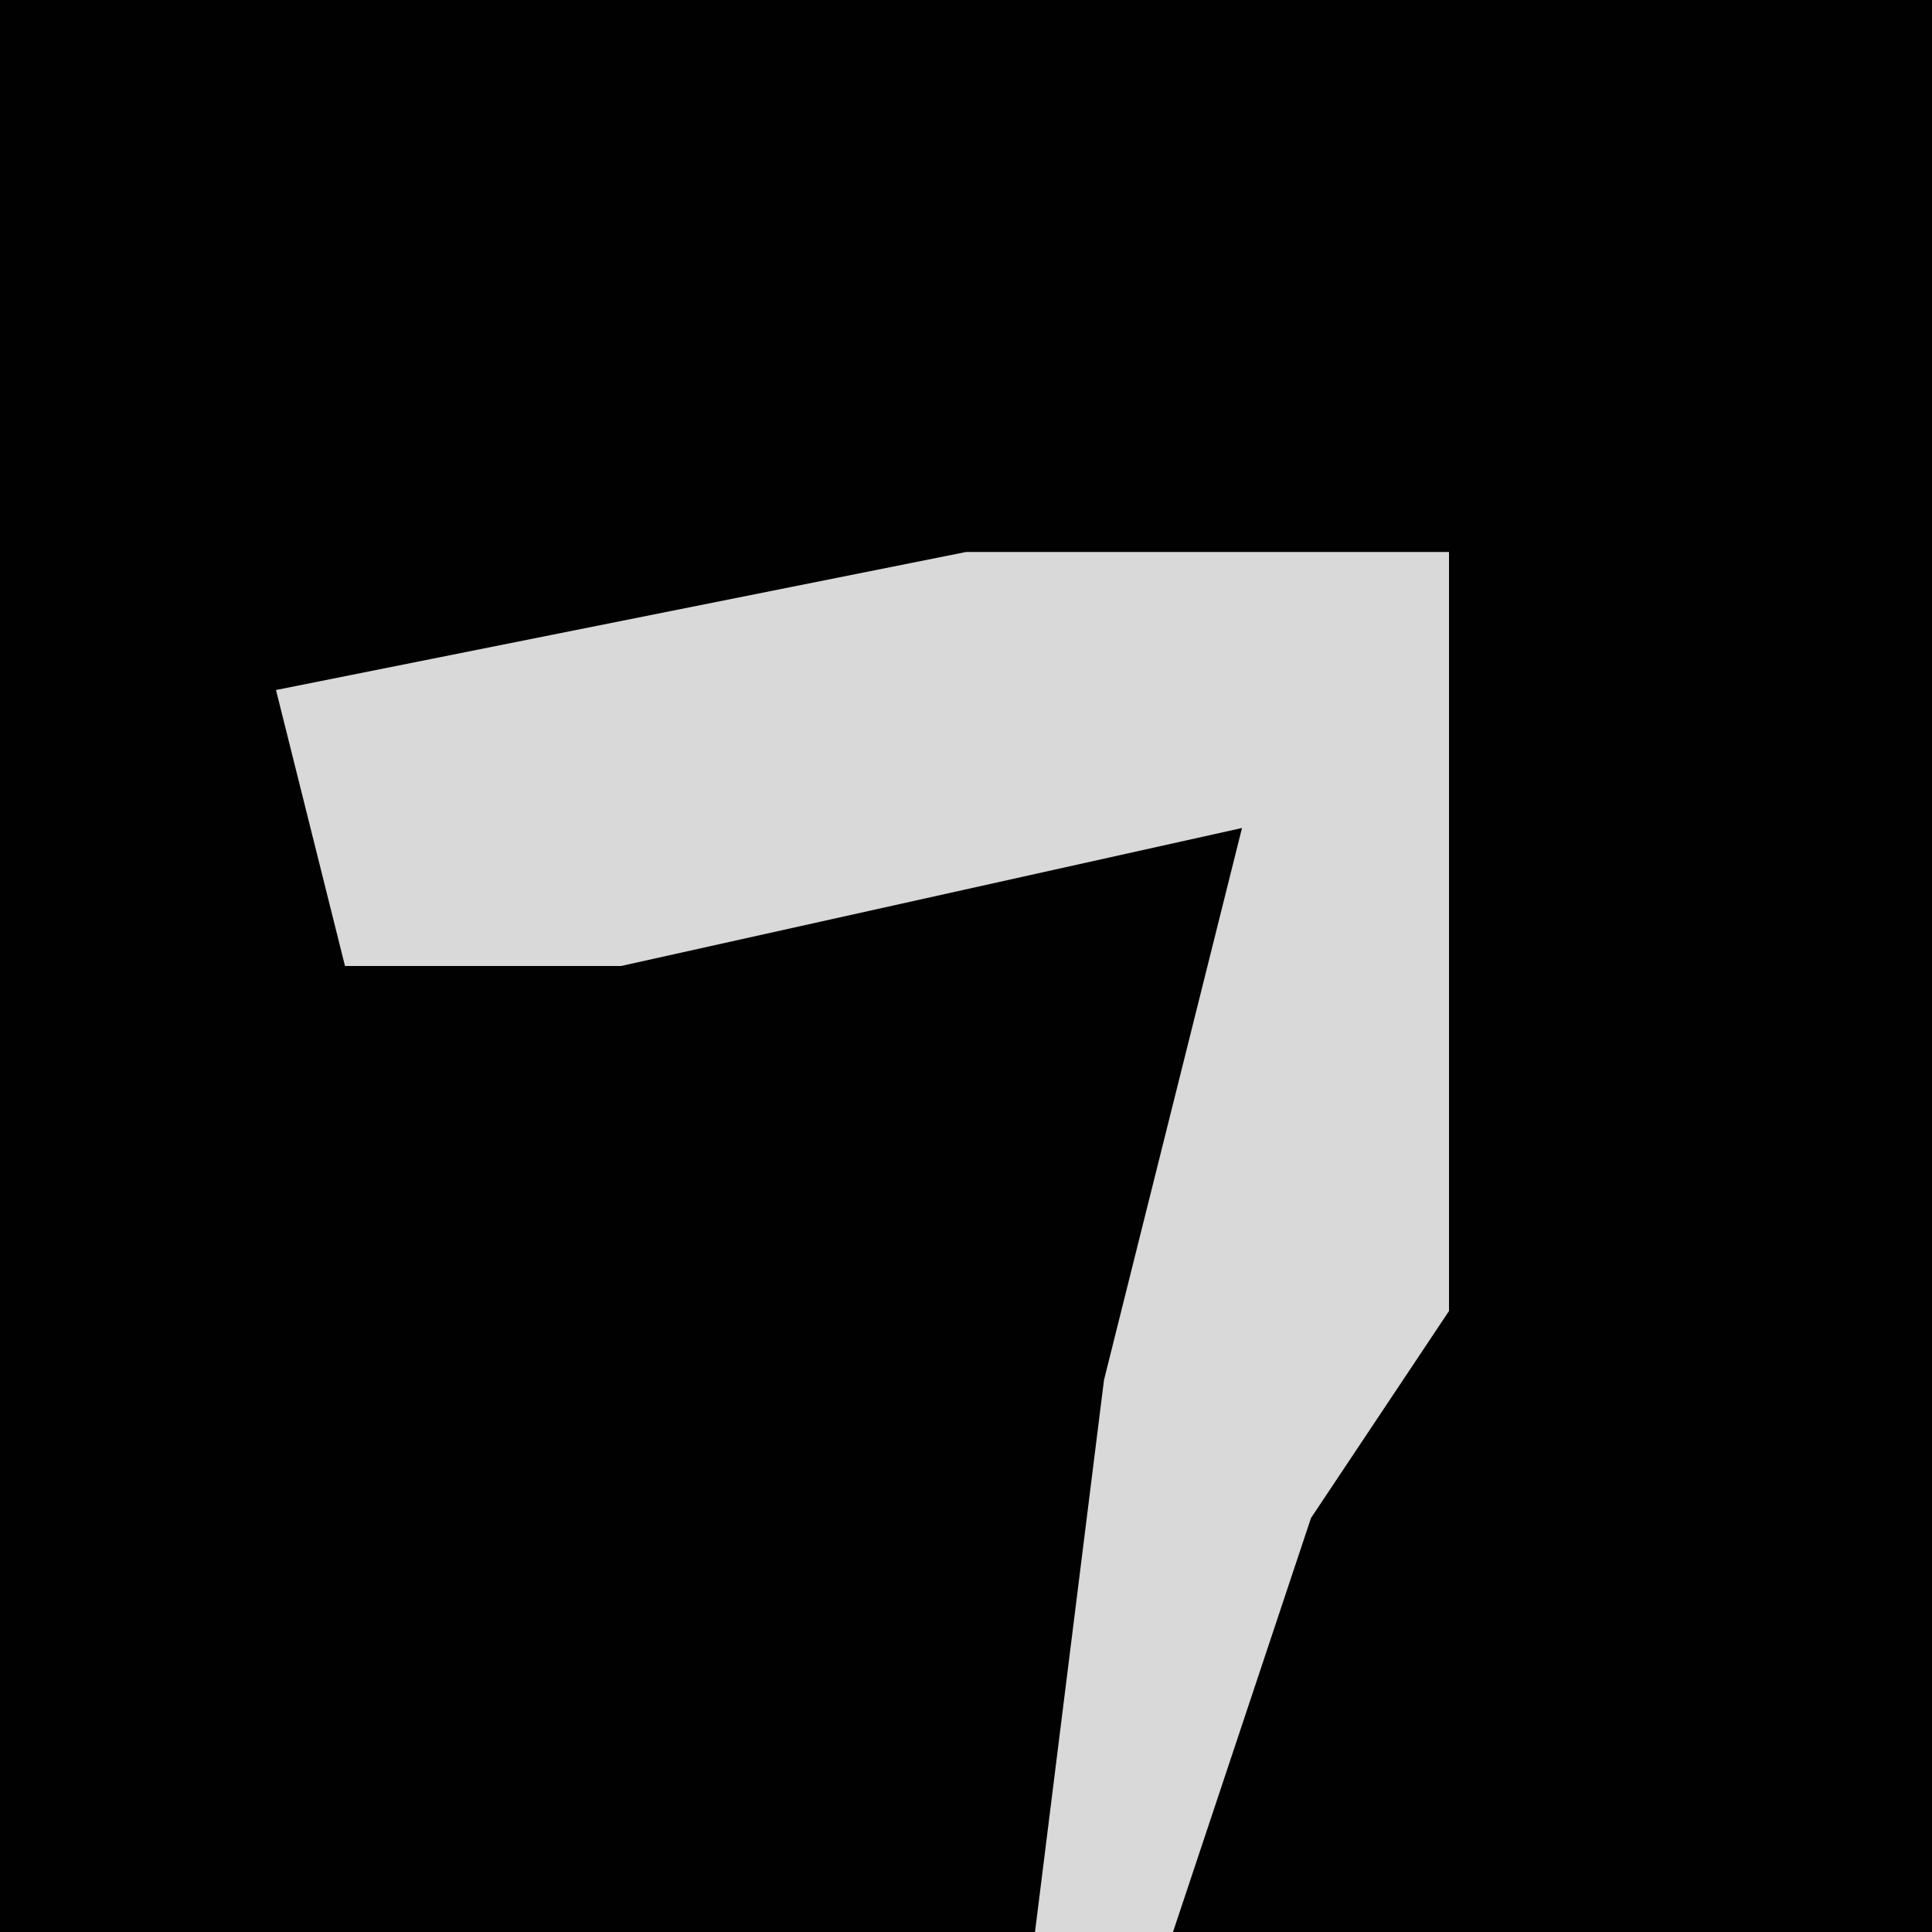 <?xml version="1.0" encoding="UTF-8"?>
<svg version="1.1" xmlns="http://www.w3.org/2000/svg" width="28" height="28">
<path d="M0,0 L28,0 L28,28 L0,28 Z " fill="#010101" transform="translate(0,0)"/>
<path d="M0,0 L7,0 L7,11 L5,14 L3,20 L1,20 L2,12 L4,4 L-5,6 L-9,6 L-10,2 Z " fill="#D9D9D9" transform="translate(14,8)"/>
</svg>
